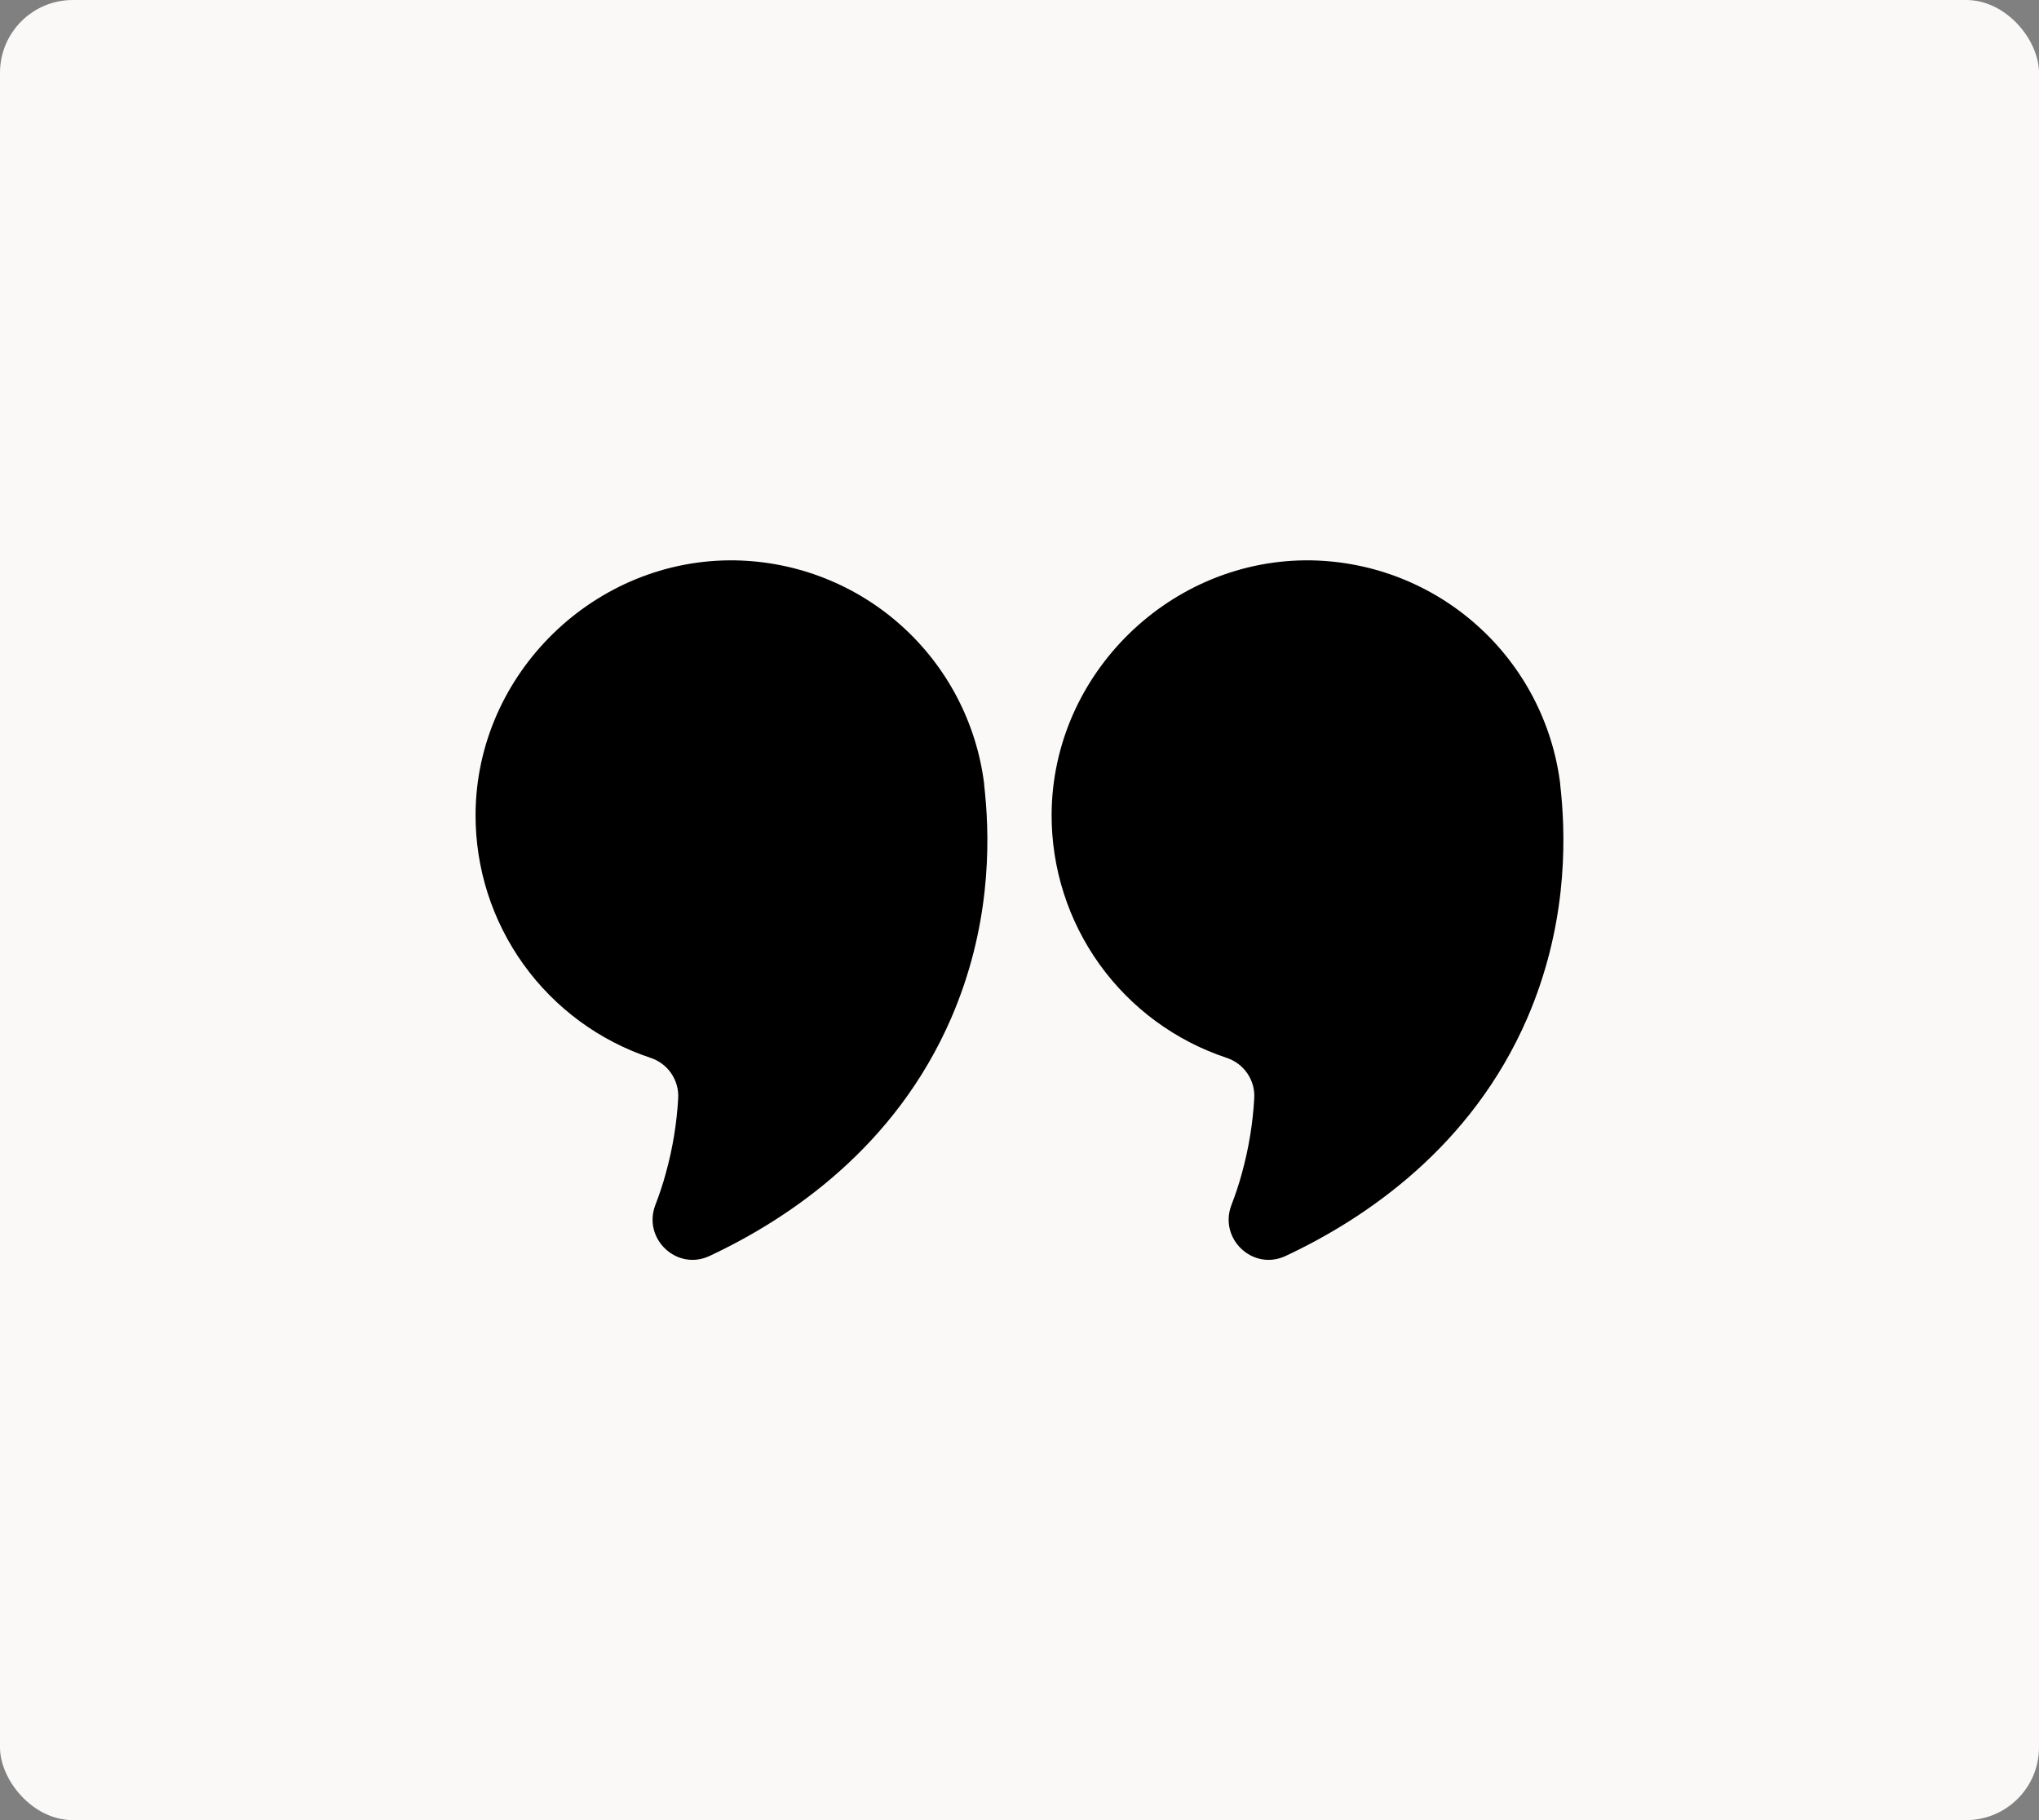 <svg width="56" height="50" viewBox="0 0 56 50" fill="none" xmlns="http://www.w3.org/2000/svg">
<rect x="0" y="0" width="56" height="50" fill="#808080" stroke="none"/>
<rect width="56" height="50" rx="2" fill="#FBF9F8"/>
<g clip-path="url(#clip0_5865_14360)">
<path d="M26.127 27.961C24.596 31.504 21.694 33.468 19.488 34.502C18.591 34.924 17.644 34.03 17.999 33.102C18.105 32.826 18.206 32.53 18.289 32.219C18.474 31.551 18.587 30.865 18.626 30.173C18.64 29.931 18.574 29.691 18.438 29.49C18.302 29.289 18.104 29.139 17.874 29.062C16.468 28.597 15.245 27.699 14.38 26.496C13.515 25.293 13.054 23.848 13.061 22.366C13.081 18.501 16.343 15.325 20.205 15.394C21.892 15.427 23.51 16.065 24.763 17.194C26.017 18.322 26.821 19.864 27.03 21.538C27.03 21.547 27.03 21.556 27.03 21.565C27.039 21.643 27.047 21.721 27.054 21.8C27.193 23.204 27.191 25.499 26.127 27.961Z" fill="currentColor"/>
<path d="M41.949 27.961C40.417 31.504 37.515 33.468 35.309 34.502C34.412 34.924 33.465 34.03 33.821 33.102C33.927 32.826 34.028 32.53 34.111 32.219C34.295 31.551 34.408 30.865 34.447 30.173C34.462 29.931 34.396 29.691 34.26 29.49C34.124 29.29 33.926 29.139 33.696 29.062C32.29 28.597 31.066 27.699 30.201 26.496C29.337 25.293 28.875 23.848 28.882 22.366C28.903 18.501 32.164 15.325 36.027 15.394C37.713 15.427 39.331 16.065 40.584 17.194C41.838 18.322 42.643 19.864 42.851 21.538C42.851 21.547 42.851 21.556 42.851 21.565C42.86 21.643 42.869 21.721 42.876 21.8C43.012 23.204 43.01 25.499 41.949 27.961Z" fill="currentColor"/>
</g>
<defs>
<clipPath id="clip0_5865_14360">
<rect width="29.878" height="19.219" fill="white" transform="translate(13.061 15.39)"/>
</clipPath>
</defs>
</svg>
